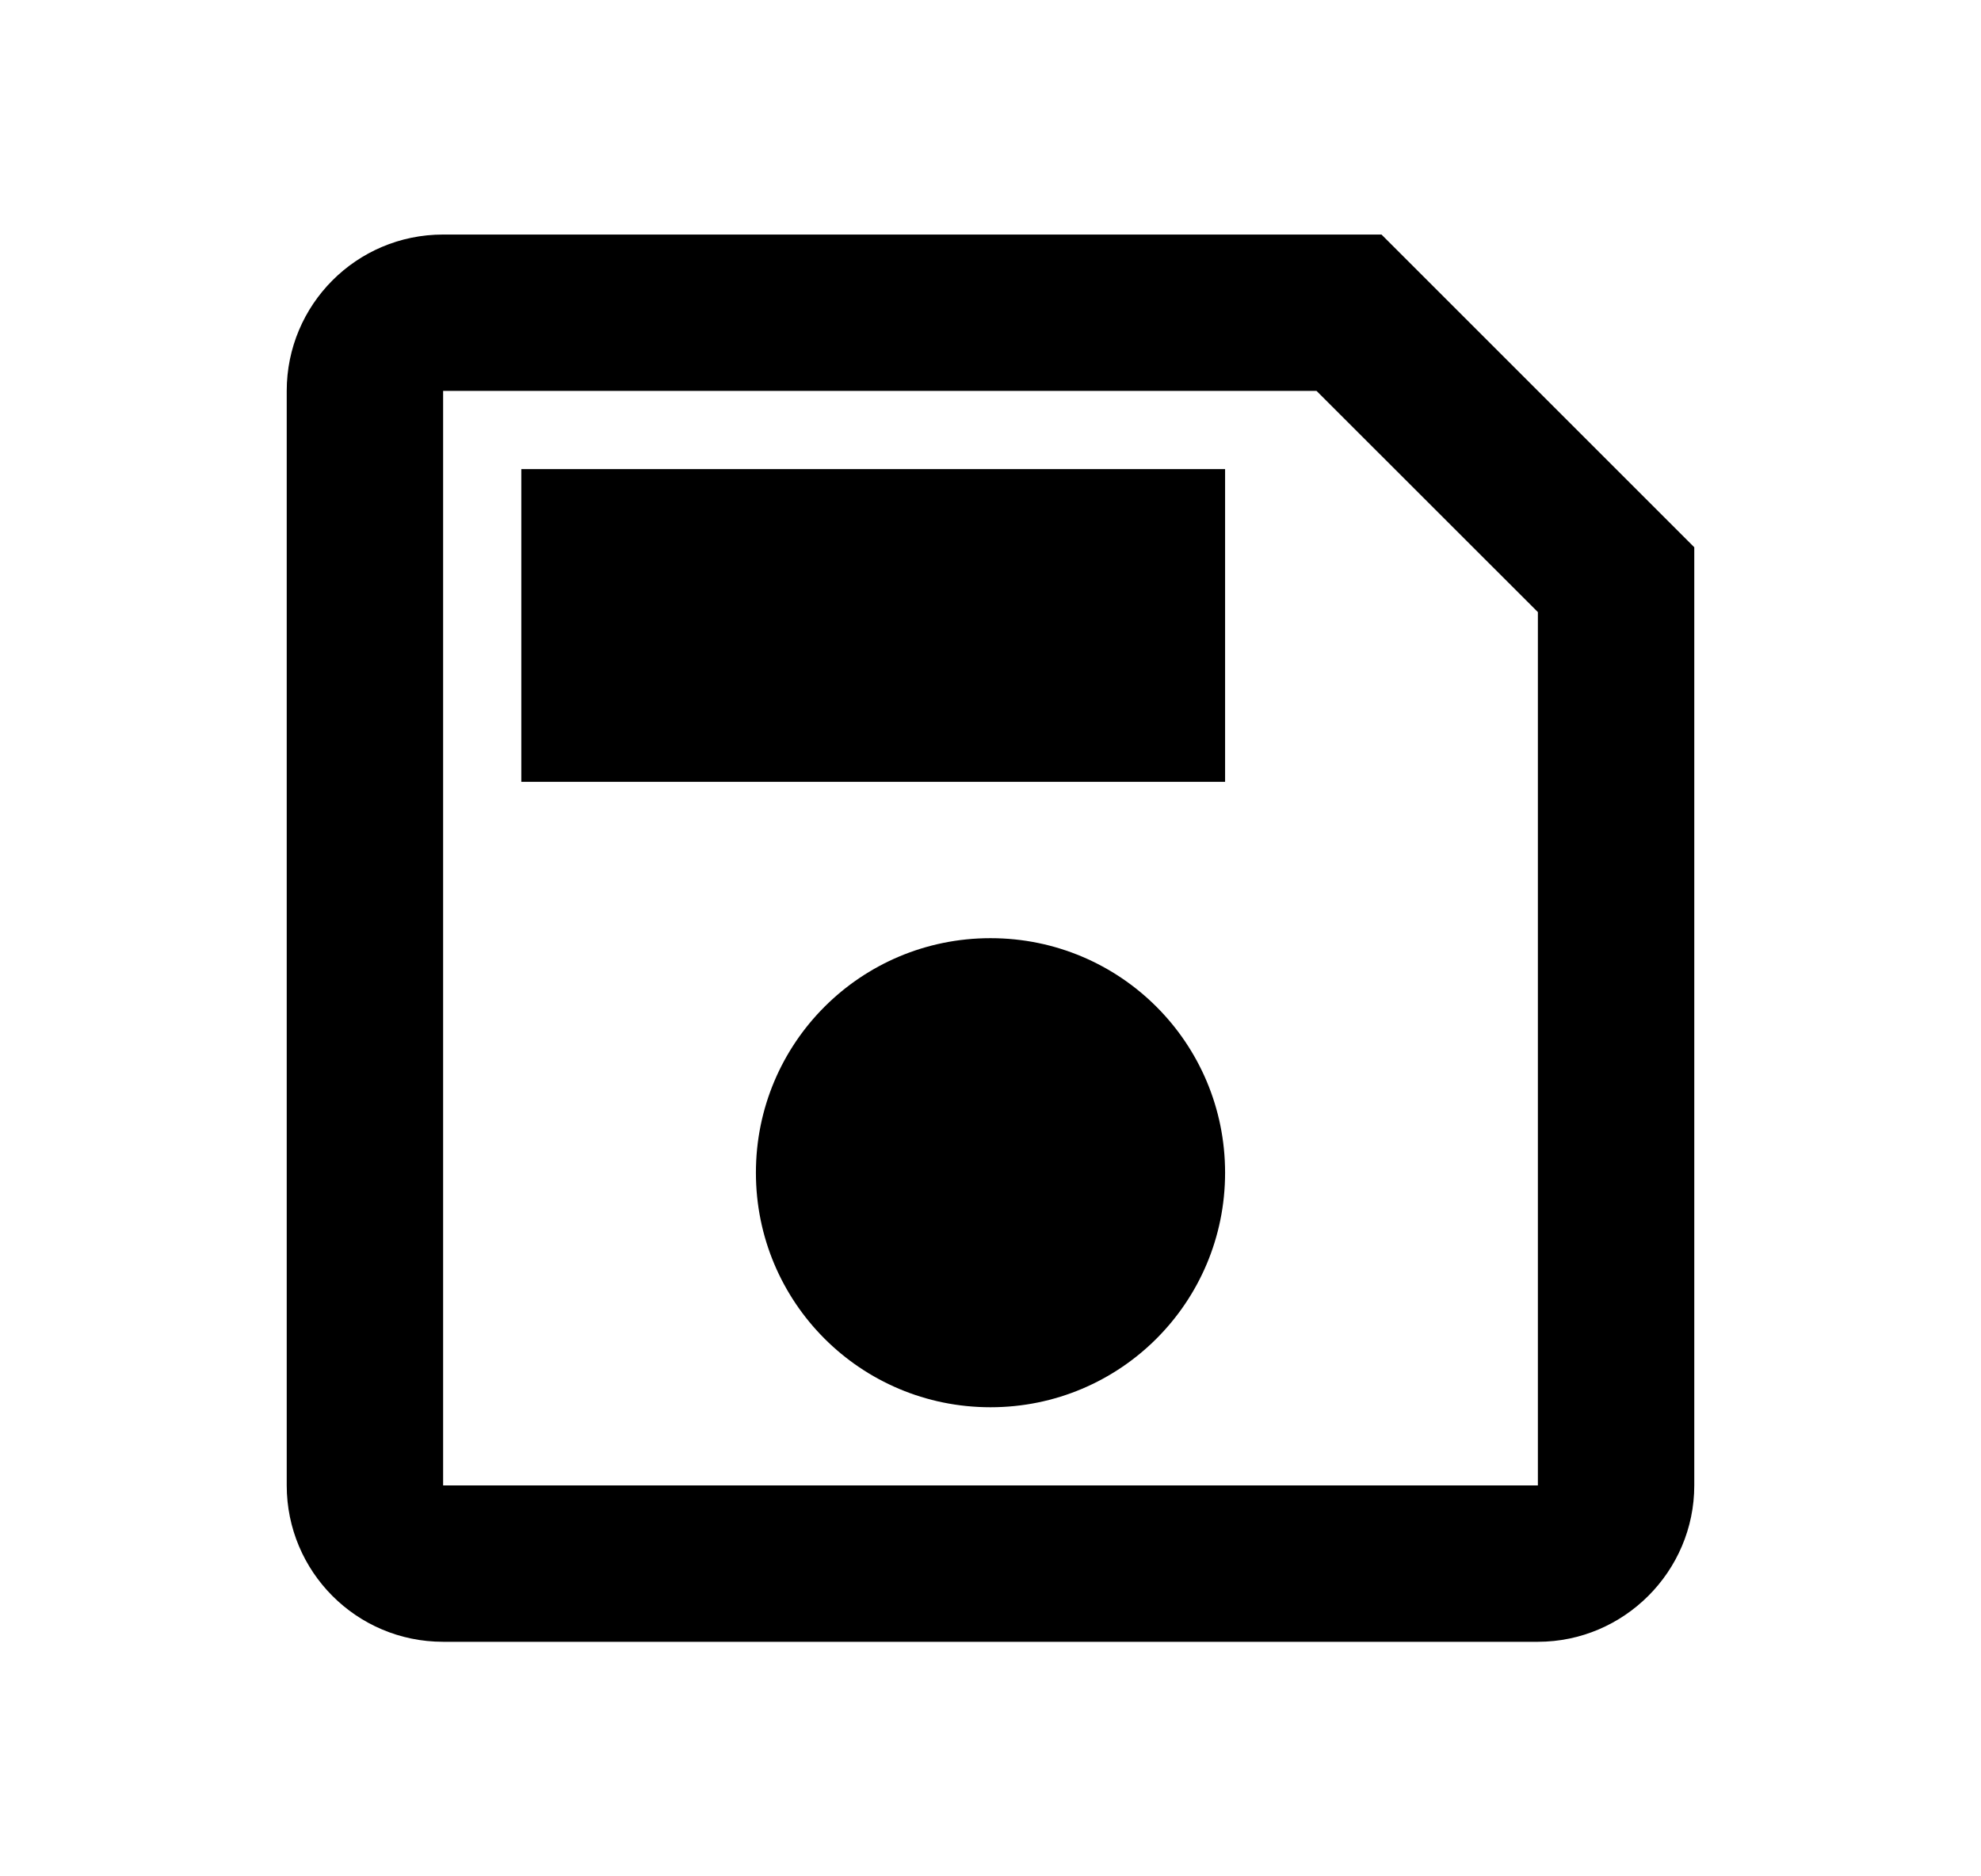 <svg width="19" height="18" viewBox="0 0 19 18" fill="none" xmlns="http://www.w3.org/2000/svg">
<path d="M13.25 2.25H4.25C3.417 2.25 2.75 2.925 2.75 3.75V14.25C2.75 15.075 3.417 15.75 4.25 15.75H14.75C15.575 15.75 16.25 15.075 16.25 14.25V5.25L13.25 2.25ZM14.75 14.25H4.25V3.75H12.627L14.75 5.872V14.25ZM9.5 9C8.255 9 7.25 10.005 7.25 11.25C7.25 12.495 8.255 13.5 9.5 13.5C10.745 13.5 11.75 12.495 11.75 11.25C11.75 10.005 10.745 9 9.5 9ZM5 4.5H11.75V7.5H5V4.5Z" fill="currentColor"/>
</svg>
